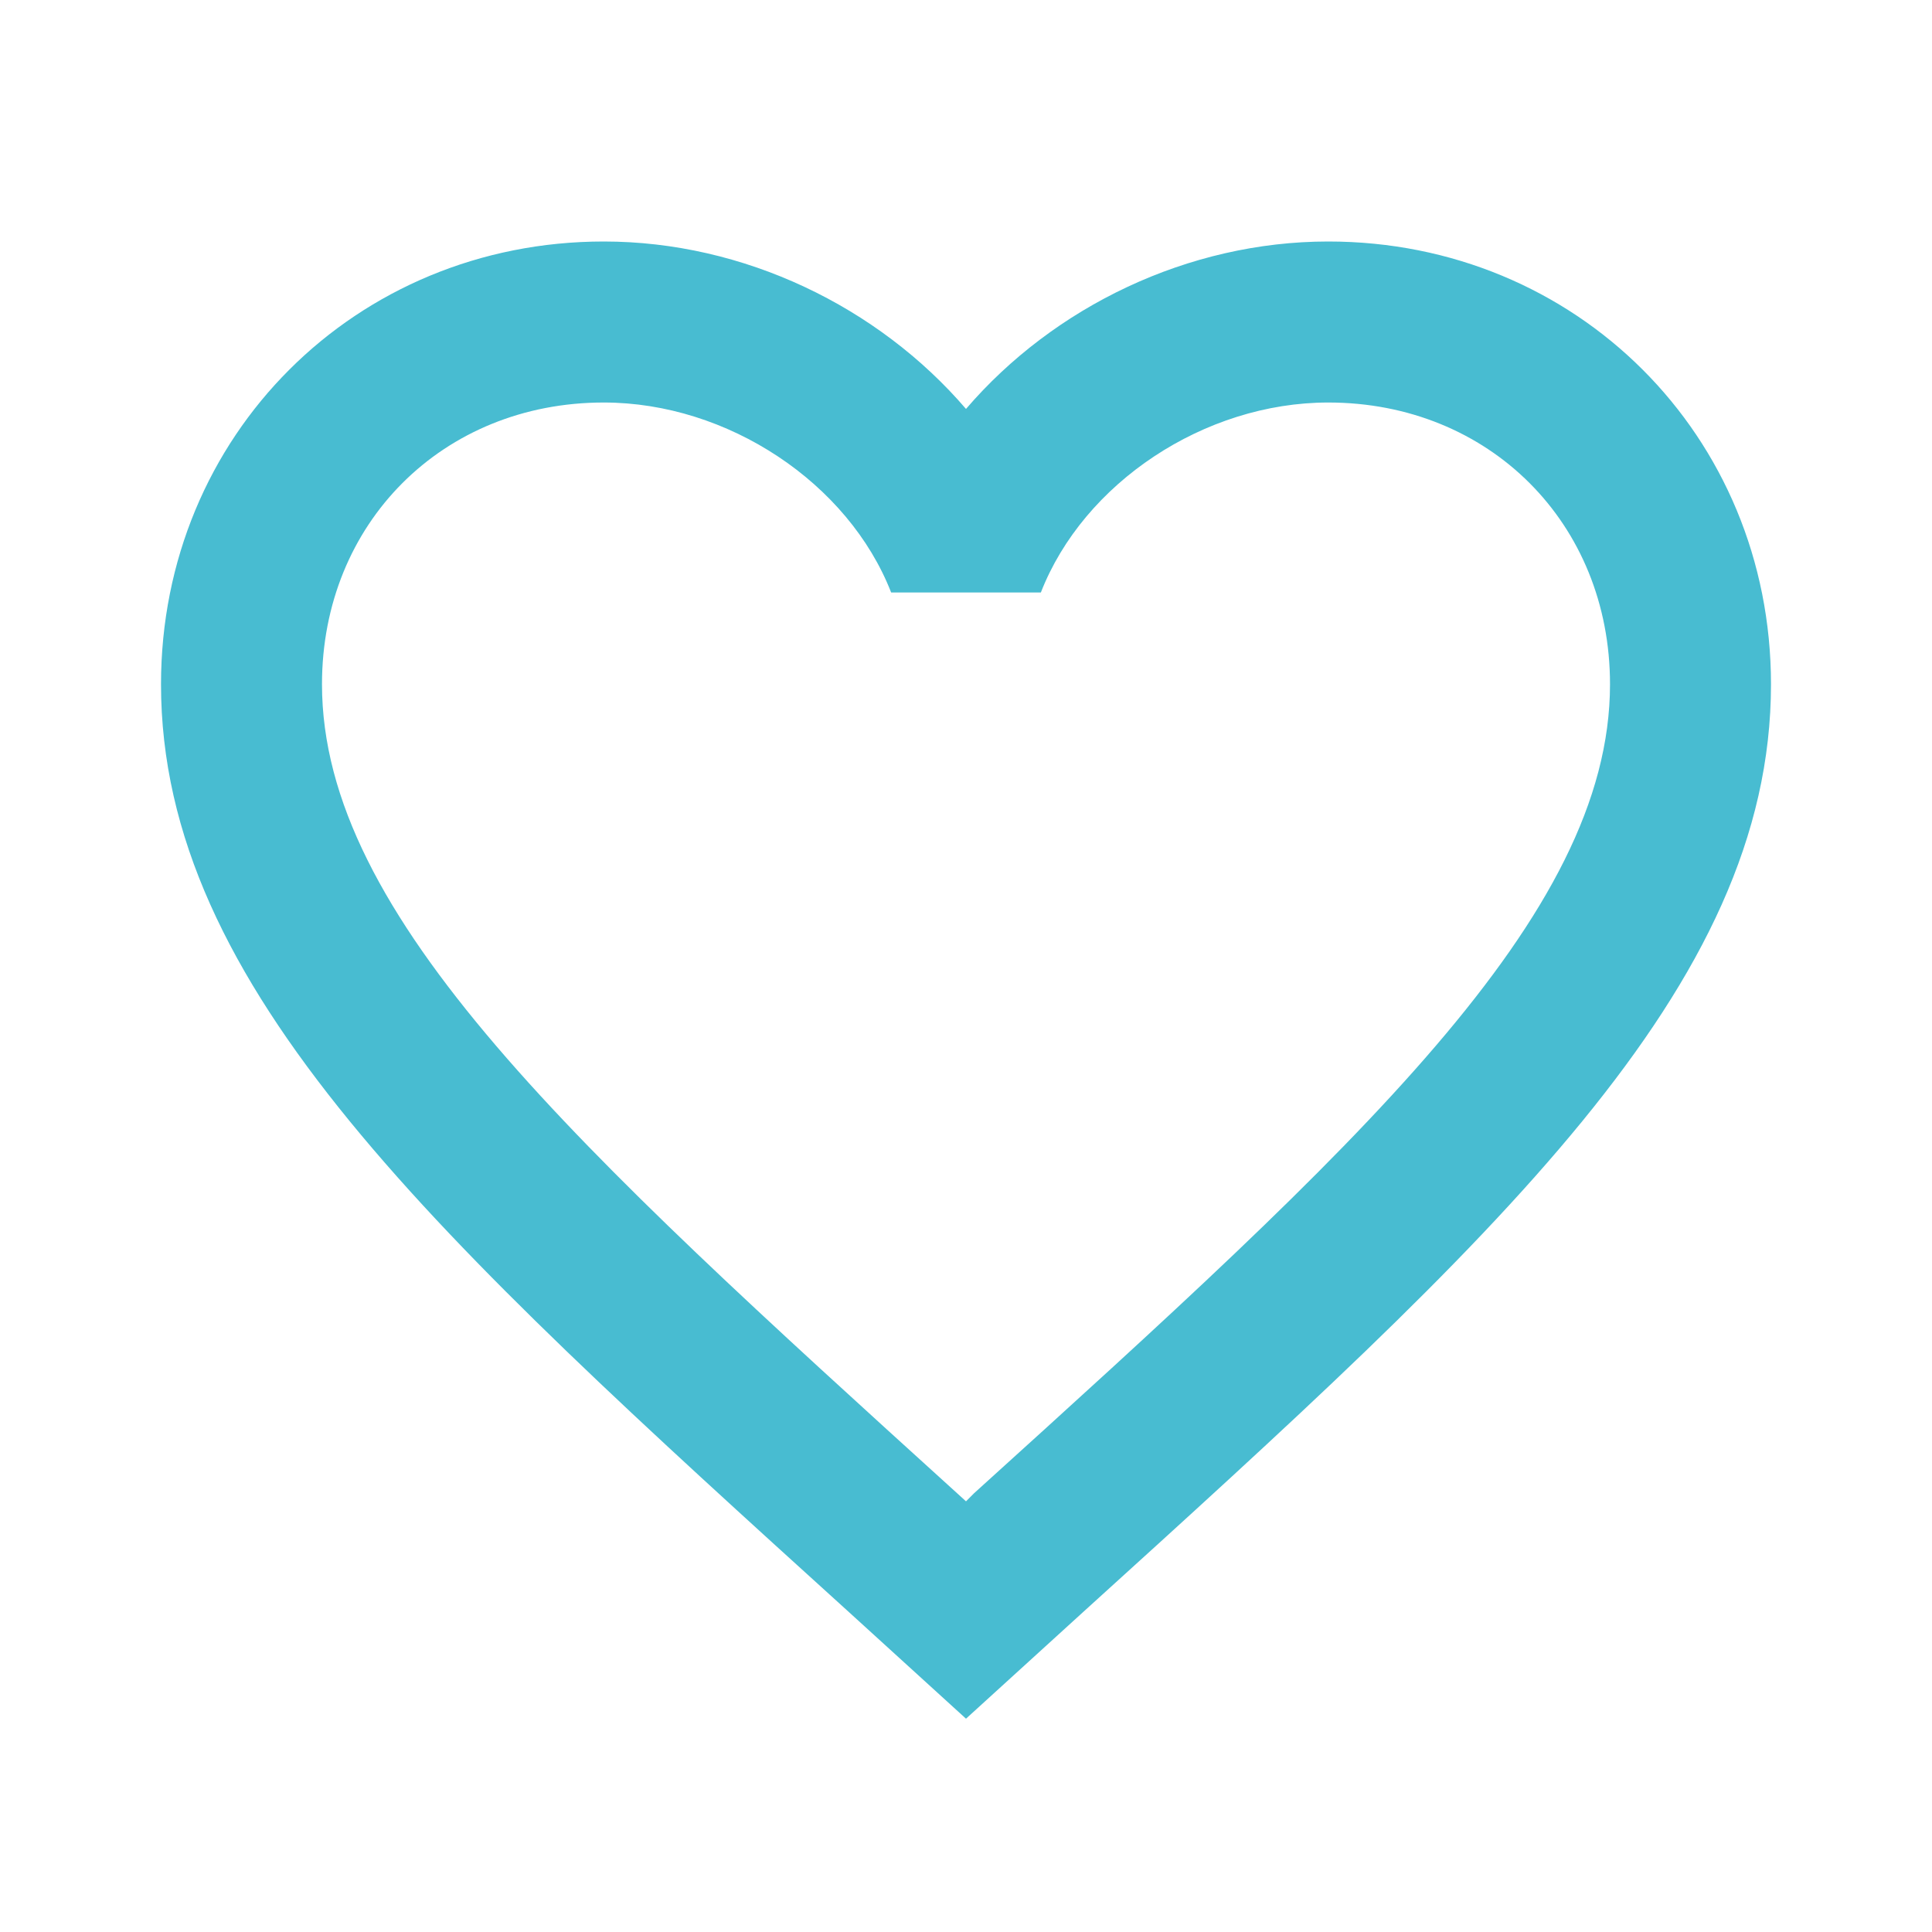 <svg width="56" height="56" viewBox="0 0 56 56" fill="none" xmlns="http://www.w3.org/2000/svg">
<path d="M28.233 43.283L28 43.517L27.743 43.283C16.66 33.227 9.333 26.577 9.333 19.833C9.333 15.167 12.833 11.667 17.5 11.667C21.093 11.667 24.593 14 25.83 17.173H30.17C31.407 14 34.907 11.667 38.5 11.667C43.167 11.667 46.667 15.167 46.667 19.833C46.667 26.577 39.34 33.227 28.233 43.283ZM38.5 7C34.44 7 30.543 8.89 28 11.853C25.457 8.89 21.56 7 17.5 7C10.313 7 4.667 12.623 4.667 19.833C4.667 28.63 12.6 35.84 24.617 46.737L28 49.817L31.383 46.737C43.4 35.84 51.333 28.63 51.333 19.833C51.333 12.623 45.687 7 38.5 7Z" fill="#48BCD1"/>
</svg>
